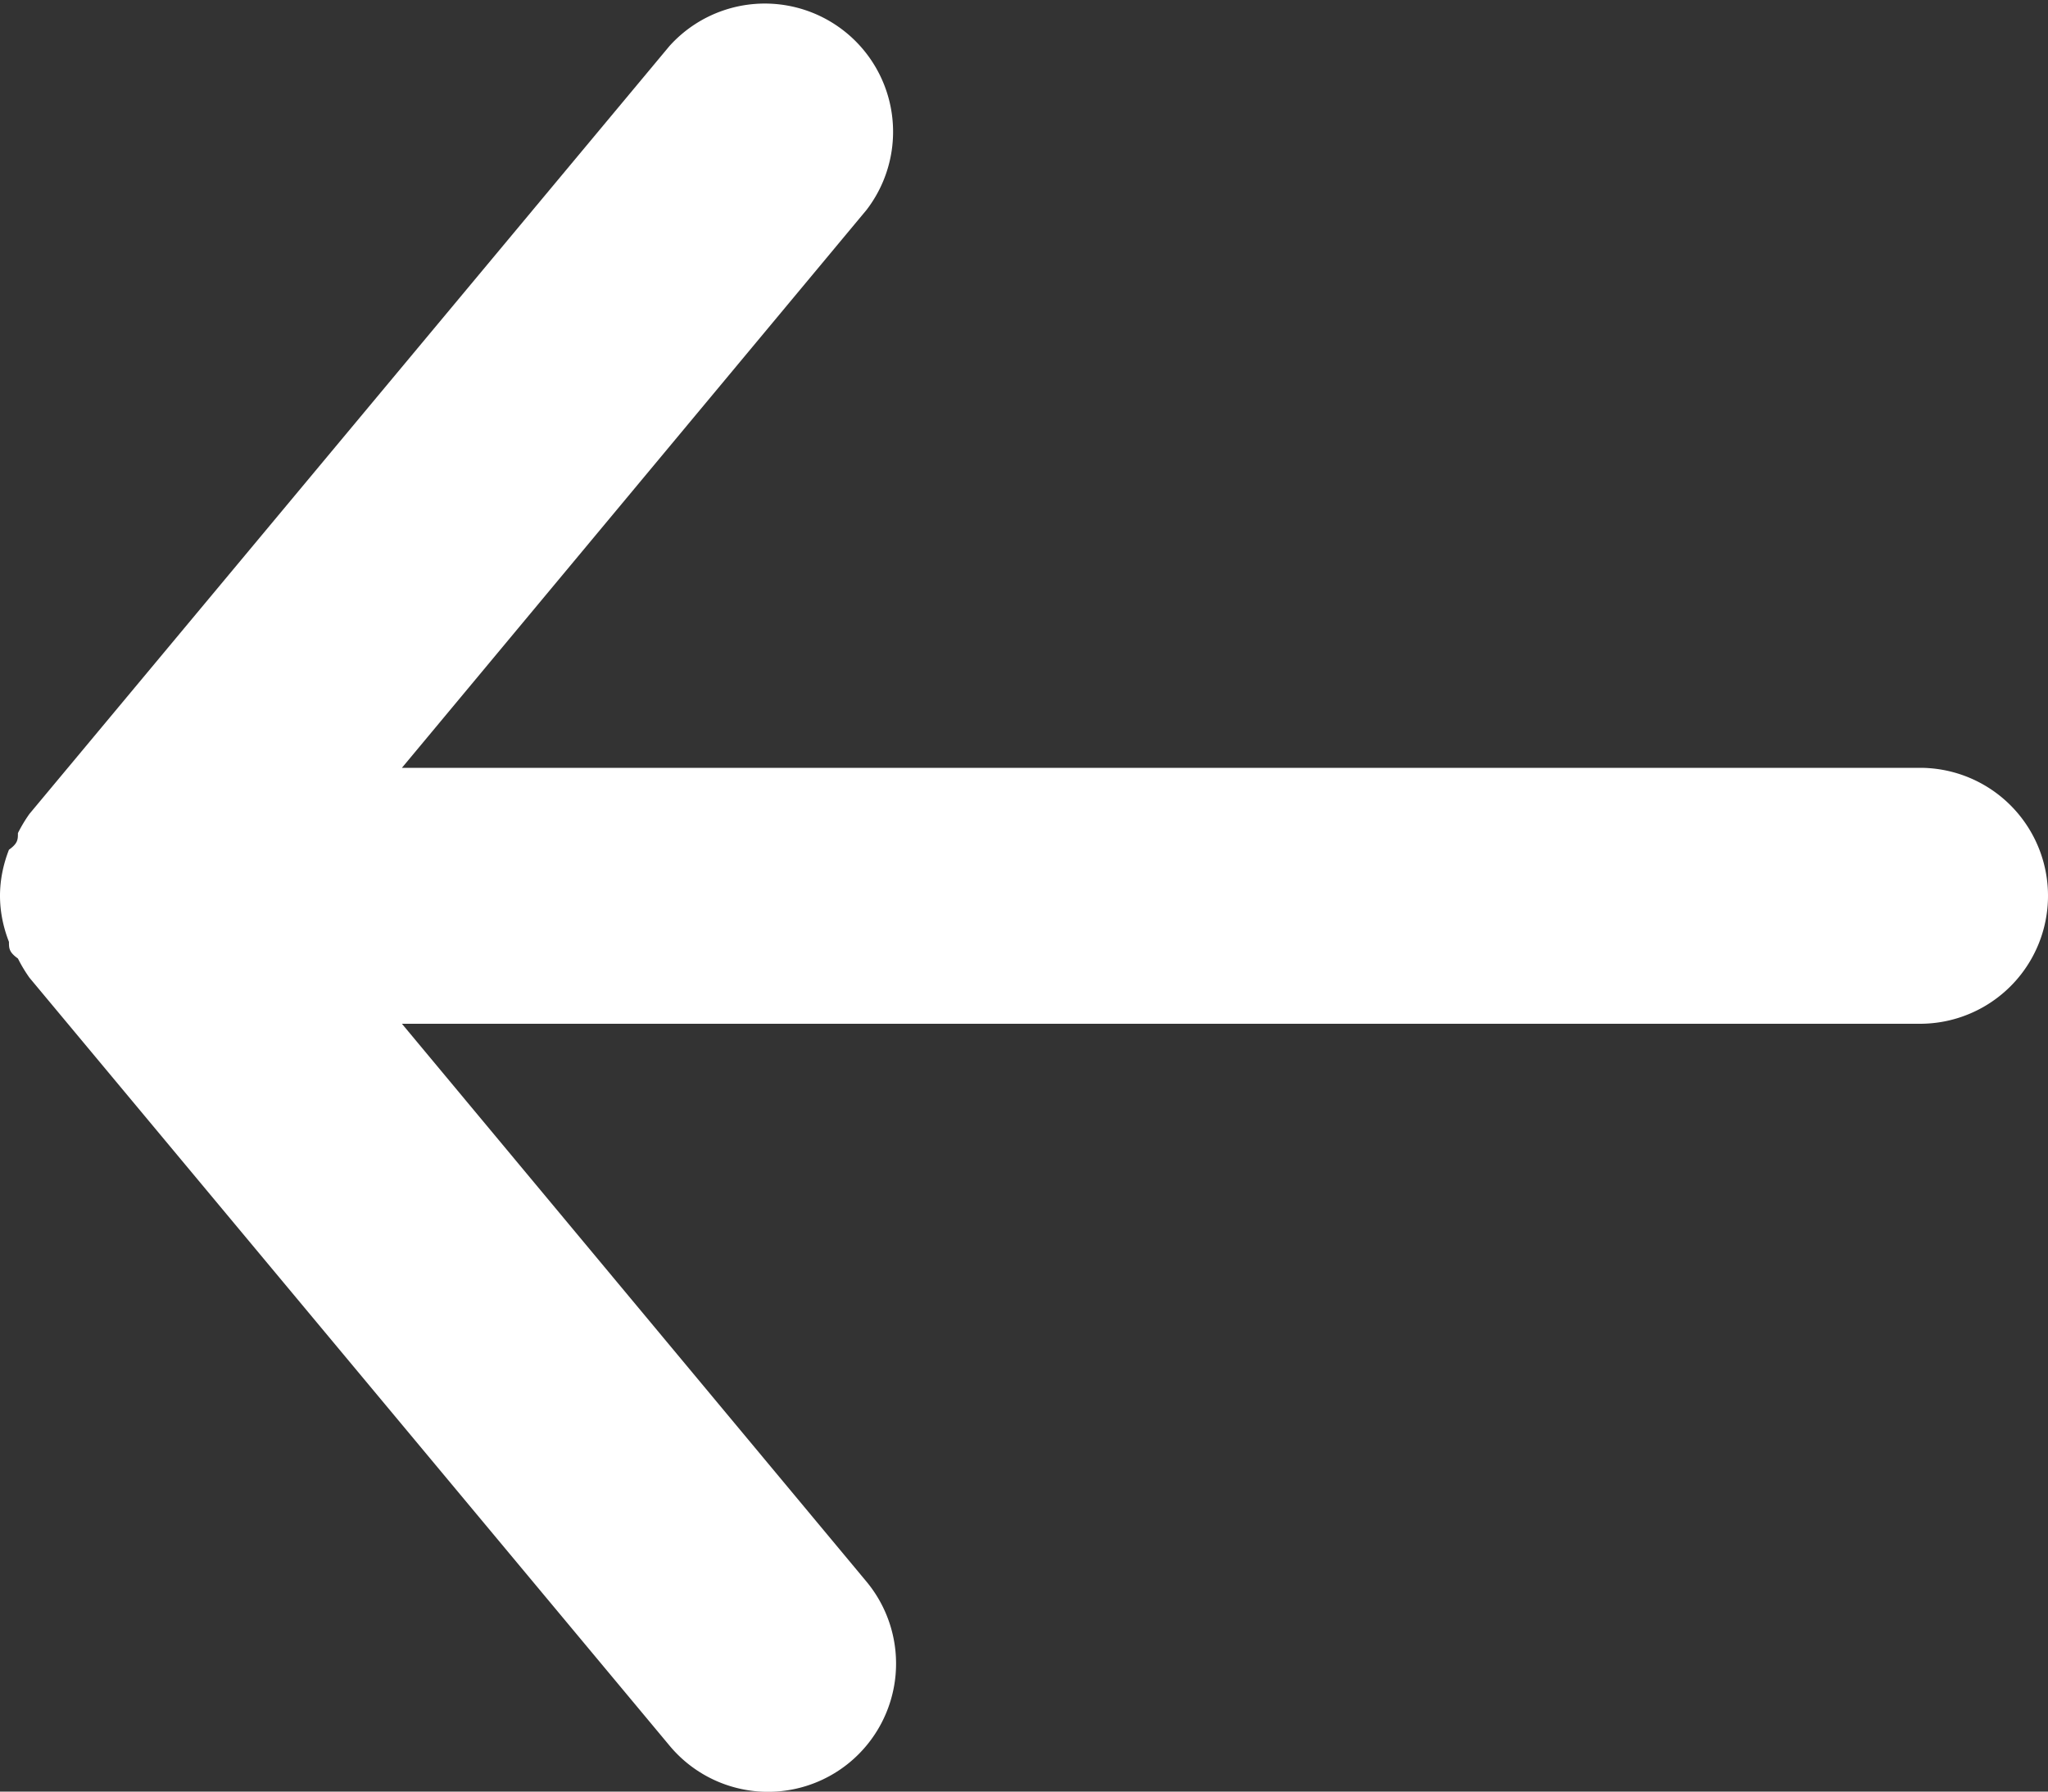 <svg xmlns="http://www.w3.org/2000/svg" width="16" height="14"><rect width="100%" height="100%" fill="#333333" stroke="none"/><path d="M15 6H3.14l3.63-4.36A1.002 1.002 0 005.23.36l-5 6a1.145 1.145 0 00-.09.15c0 .05 0 .08-.07.13C.025 6.755 0 6.877 0 7s.025.245.07.36c0 .05 0 .08.07.13.026.052.056.102.09.15l5 6a1 1 0 001.41.13 1.003 1.003 0 00.13-1.41L3.14 8H15a1 1 0 000-2z" fill="#FFF" fill-rule="evenodd"/></svg>